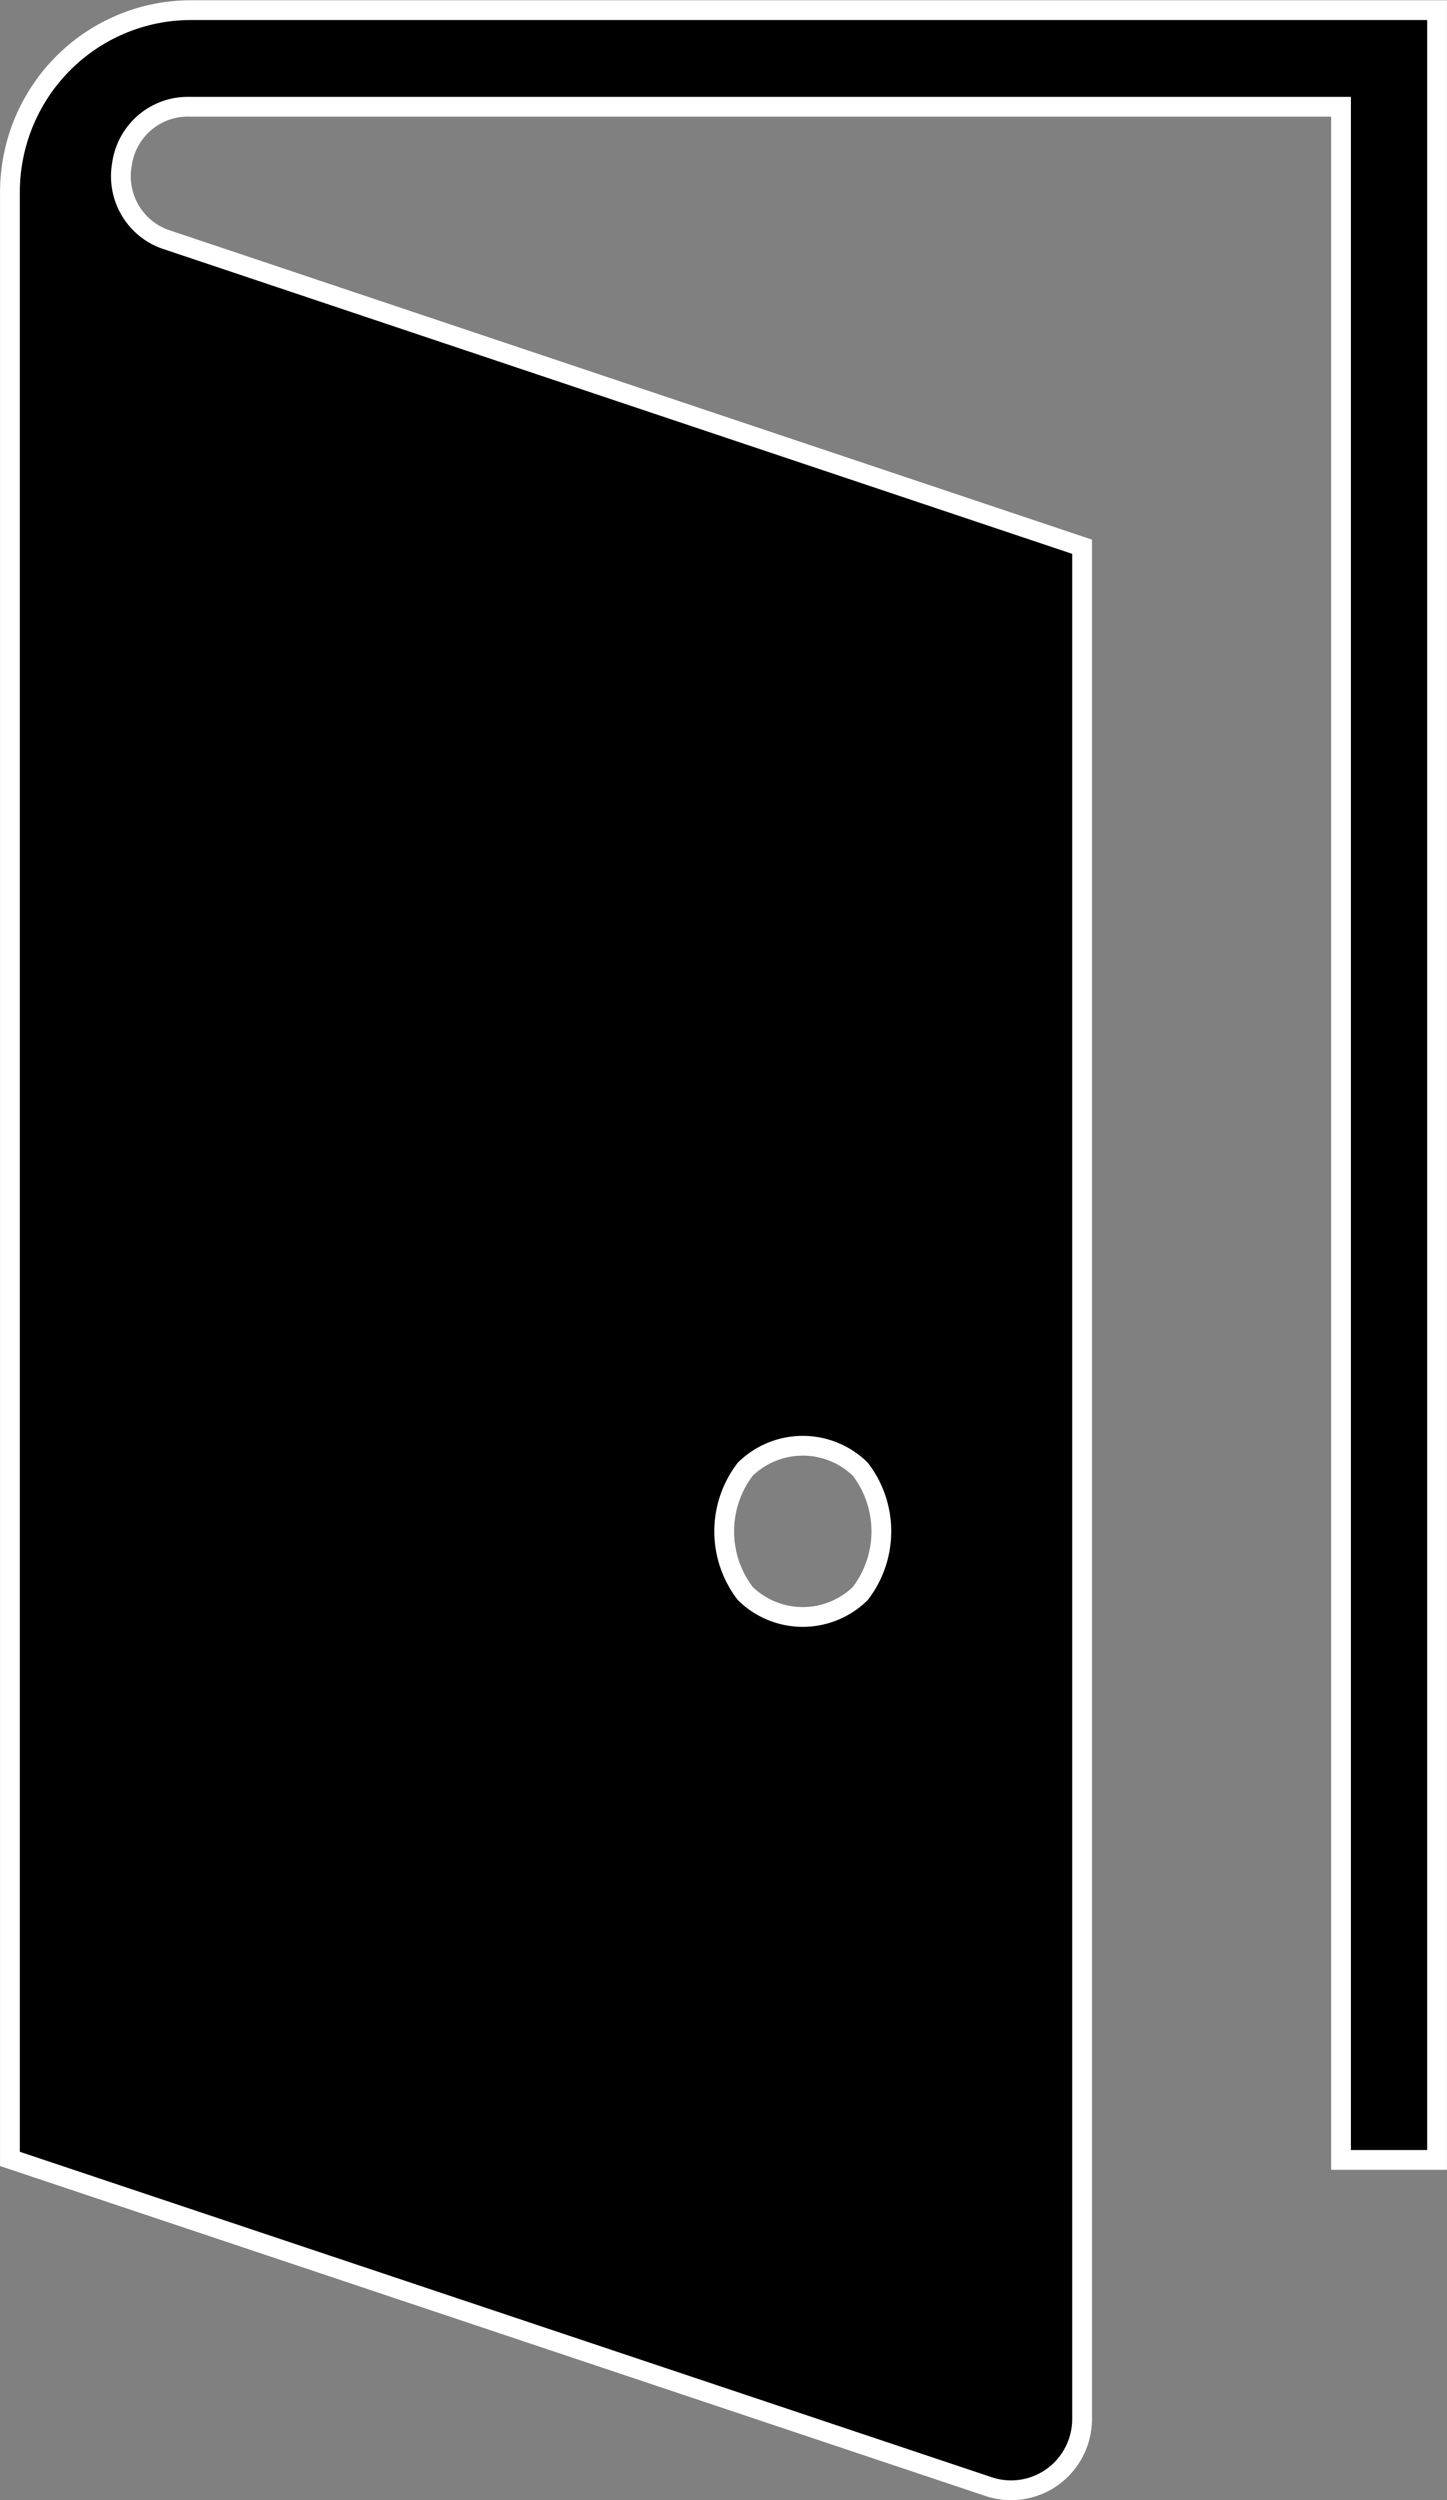 <?xml version="1.0" encoding="UTF-8" standalone="no"?>
<svg
   xmlns:dc="http://purl.org/dc/elements/1.1/"
   xmlns:cc="http://creativecommons.org/ns#"
   xmlns:rdf="http://www.w3.org/1999/02/22-rdf-syntax-ns#"
   xmlns:svg="http://www.w3.org/2000/svg"
   xmlns="http://www.w3.org/2000/svg"
   xmlns:sodipodi="http://sodipodi.sourceforge.net/DTD/sodipodi-0.dtd"
   xmlns:inkscape="http://www.inkscape.org/namespaces/inkscape"
   viewBox="25 0 72.37 125.03"
   fill="black"
   stroke="white"
   class="fill-primary"
   version="1.1"
   id="svg1081"
   sodipodi:docname="logo.svg"
   inkscape:version="0.92.5 (2060ec1f9f, 2020-04-08)">
  <rect x="25" y="0" width="72.37" height="125.03" fill="#808080" stroke="none"/>
  <defs
     id="defs1085" />
  <sodipodi:namedview
     pagecolor="#ffffff"
     bordercolor="#666666"
     borderopacity="1"
     objecttolerance="10"
     gridtolerance="10"
     guidetolerance="10"
     inkscape:pageopacity="0"
     inkscape:pageshadow="2"
     inkscape:window-width="1920"
     inkscape:window-height="1018"
     id="namedview1083"
     showgrid="false"
     inkscape:zoom="4"
     inkscape:cx="15.517471"
     inkscape:cy="52.319912"
     inkscape:window-x="0"
     inkscape:window-y="24"
     inkscape:window-maximized="1"
     inkscape:current-layer="svg1081" />
  <path
     class="cls-1"
     d="M 34.551,0.508 A 9.054,9.107 0 0 0 25.497,9.615 V 107.968 l 48.948,16.389 a 3.551,3.571 0 0 0 4.675,-3.393 V 27.343 L 33.387,12.006 a 3.324,3.343 0 0 1 -2.288,-3.79 3.324,3.343 0 0 1 3.363,-2.877 h 57.608 V 108.018 h 4.803 V 0.508 Z M 62.275,73.474 a 4.132,4.157 0 0 1 5.75,0 5.06,5.089 0 0 1 0,6.22 4.132,4.157 0 0 1 -5.75,0 5.06,5.089 0 0 1 0,-6.22 z"
     id="path1079"
     inkscape:connector-curvature="0"
     style="stroke-width:0.989" />
</svg>
